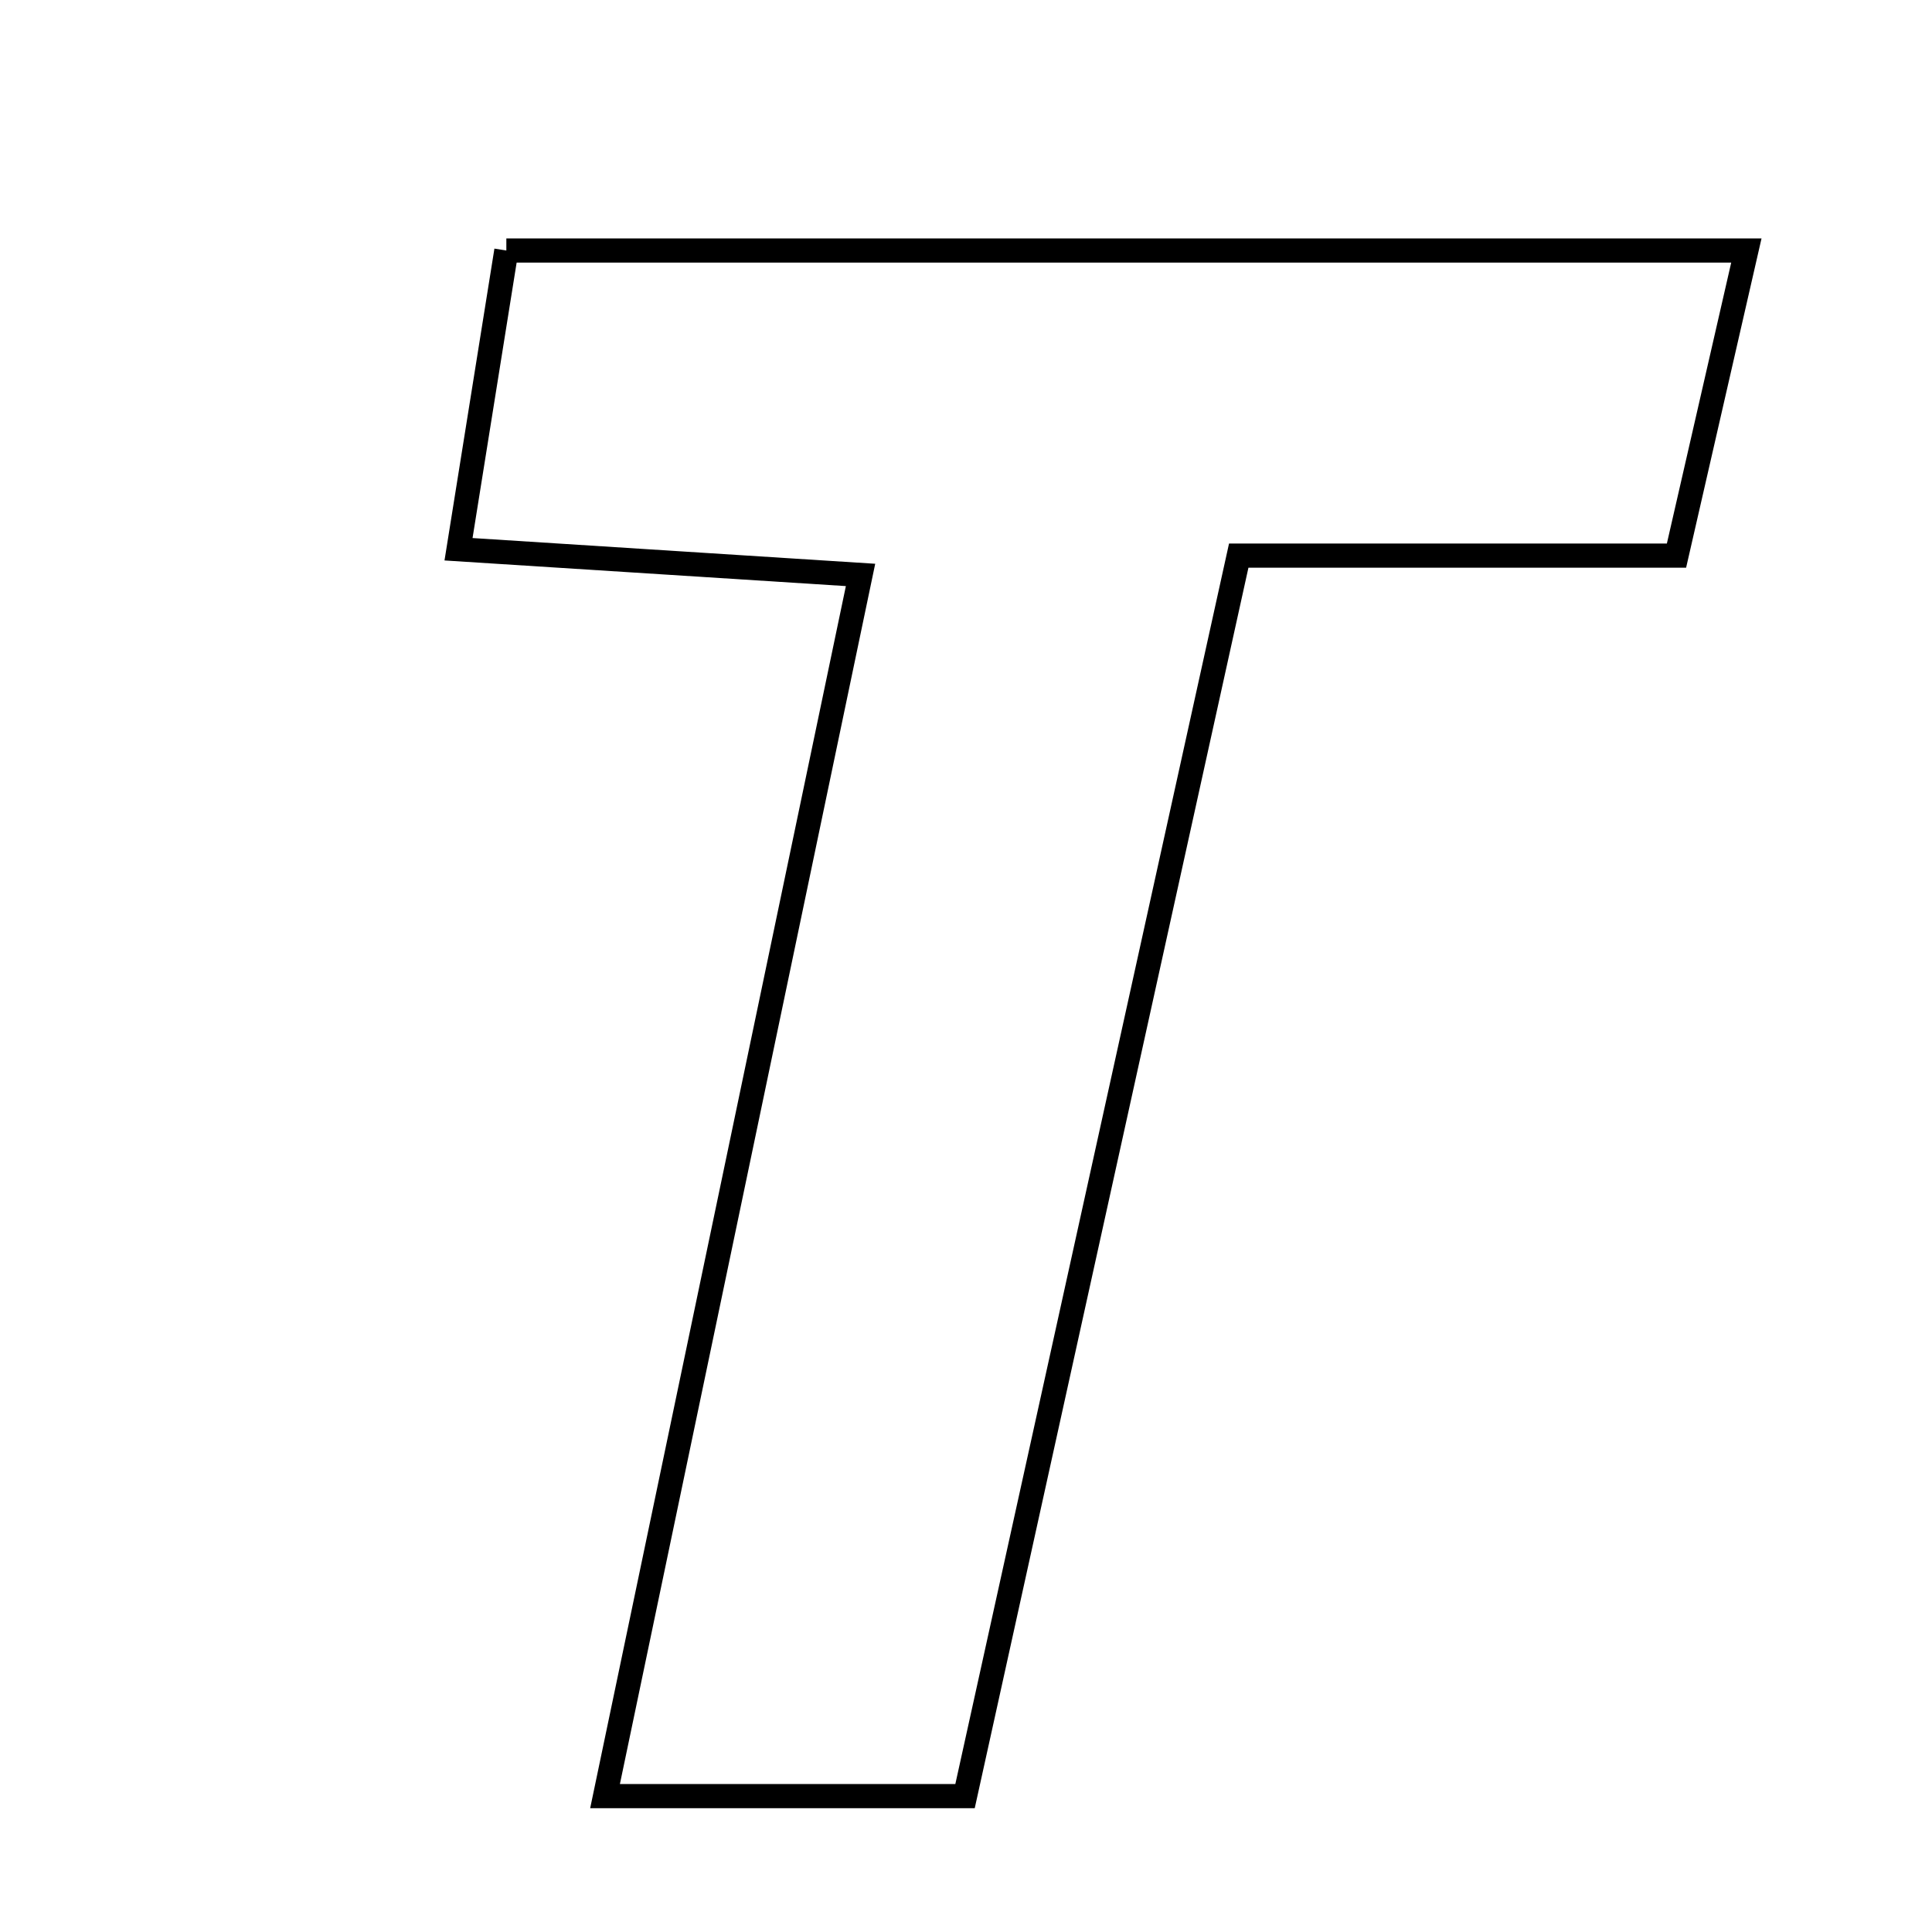 <svg xmlns="http://www.w3.org/2000/svg" viewBox="0.0 0.0 24.0 24.0" height="200px" width="200px"><path fill="none" stroke="black" stroke-width=".3" stroke-opacity="1.0"  filling="0" d="M6.29 3.112 C11.535 3.112 16.521 3.112 21.694 3.112 C21.401 4.391 21.144 5.514 20.826 6.902 C19.05 6.902 17.319 6.902 15.388 6.902 C14.244 12.087 13.151 17.041 11.988 22.312 C10.462 22.312 9.124 22.312 7.516 22.312 C8.576 17.248 9.607 12.32 10.69 7.142 C8.947 7.031 7.515 6.939 5.696 6.823 C5.909 5.495 6.096 4.322 6.29 3.112"></path></svg>